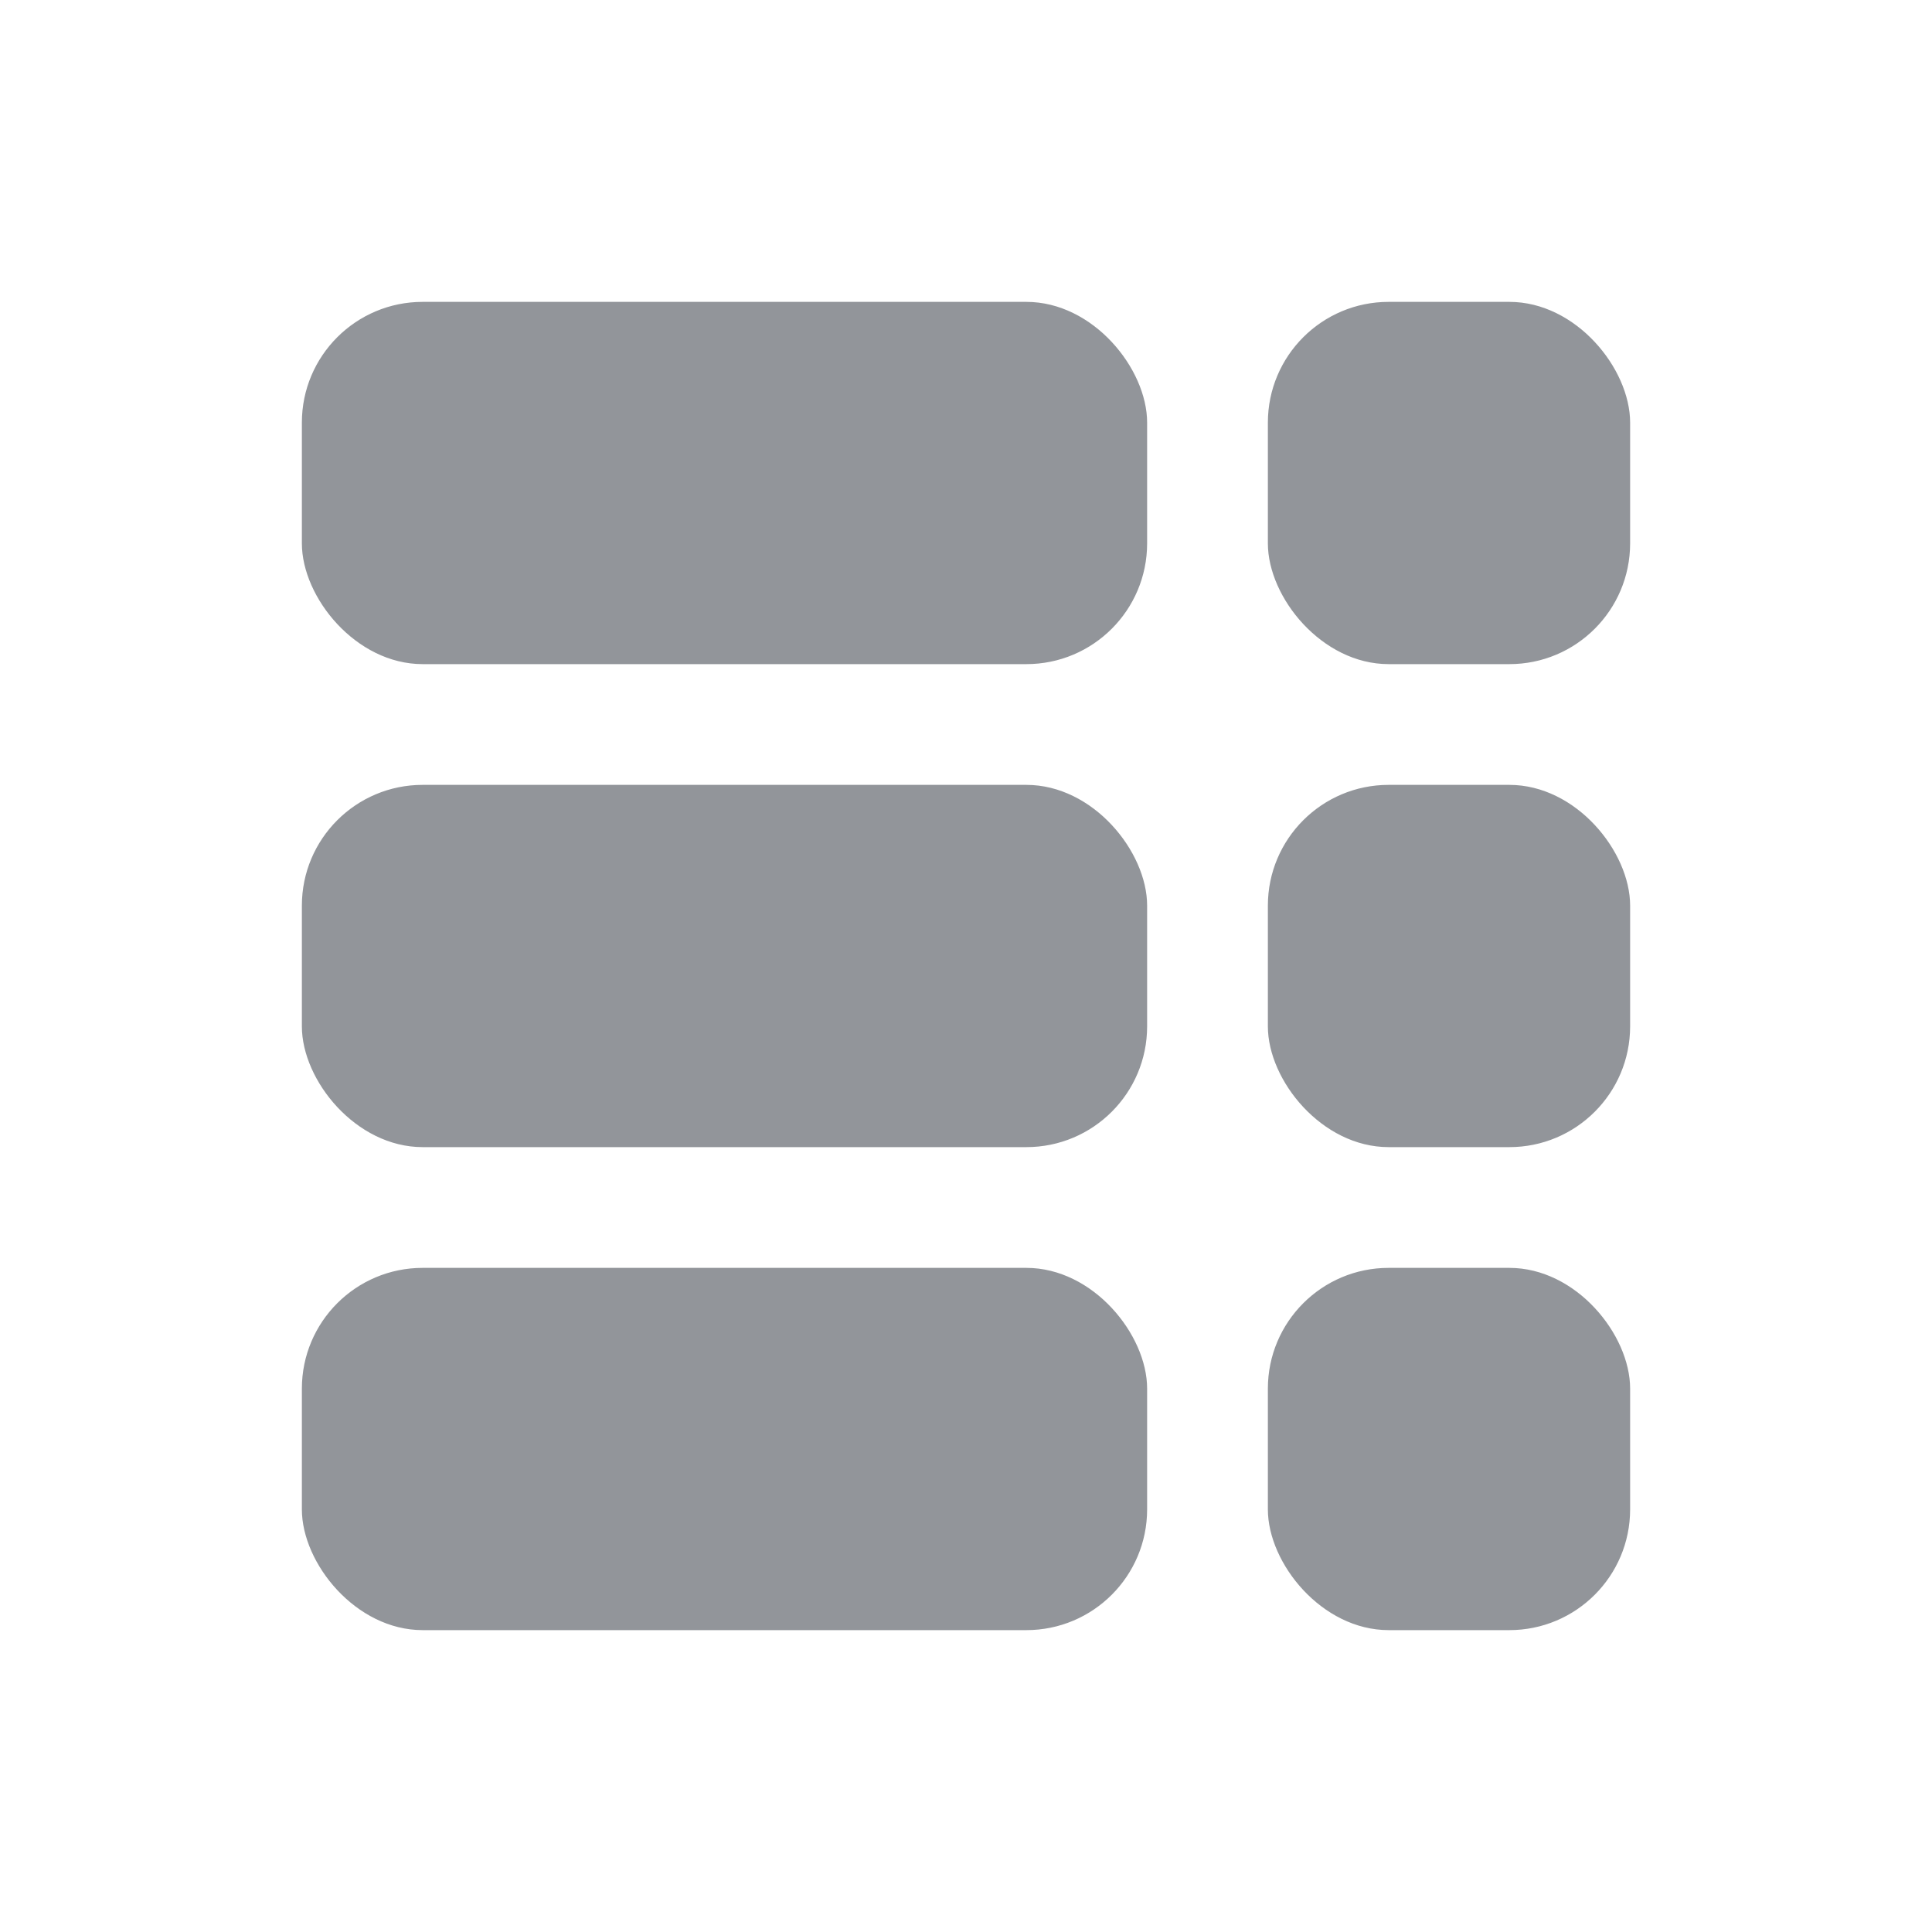 <svg width="32" height="32" viewBox="0 0 32 32" fill="none" xmlns="http://www.w3.org/2000/svg">
<rect x="5" y="5" width="14" height="6" rx="2" fill="#92959A"/>
<rect x="21" y="5" width="6" height="6" rx="2" fill="#92959A"/>
<rect x="5" y="13" width="14" height="6" rx="2" fill="#92959A"/>
<rect x="21" y="13" width="6" height="6" rx="2" fill="#92959A"/>
<rect x="5" y="21" width="14" height="6" rx="2" fill="#92959A"/>
<rect x="21" y="21" width="6" height="6" rx="2" fill="#92959A"/>
</svg>

